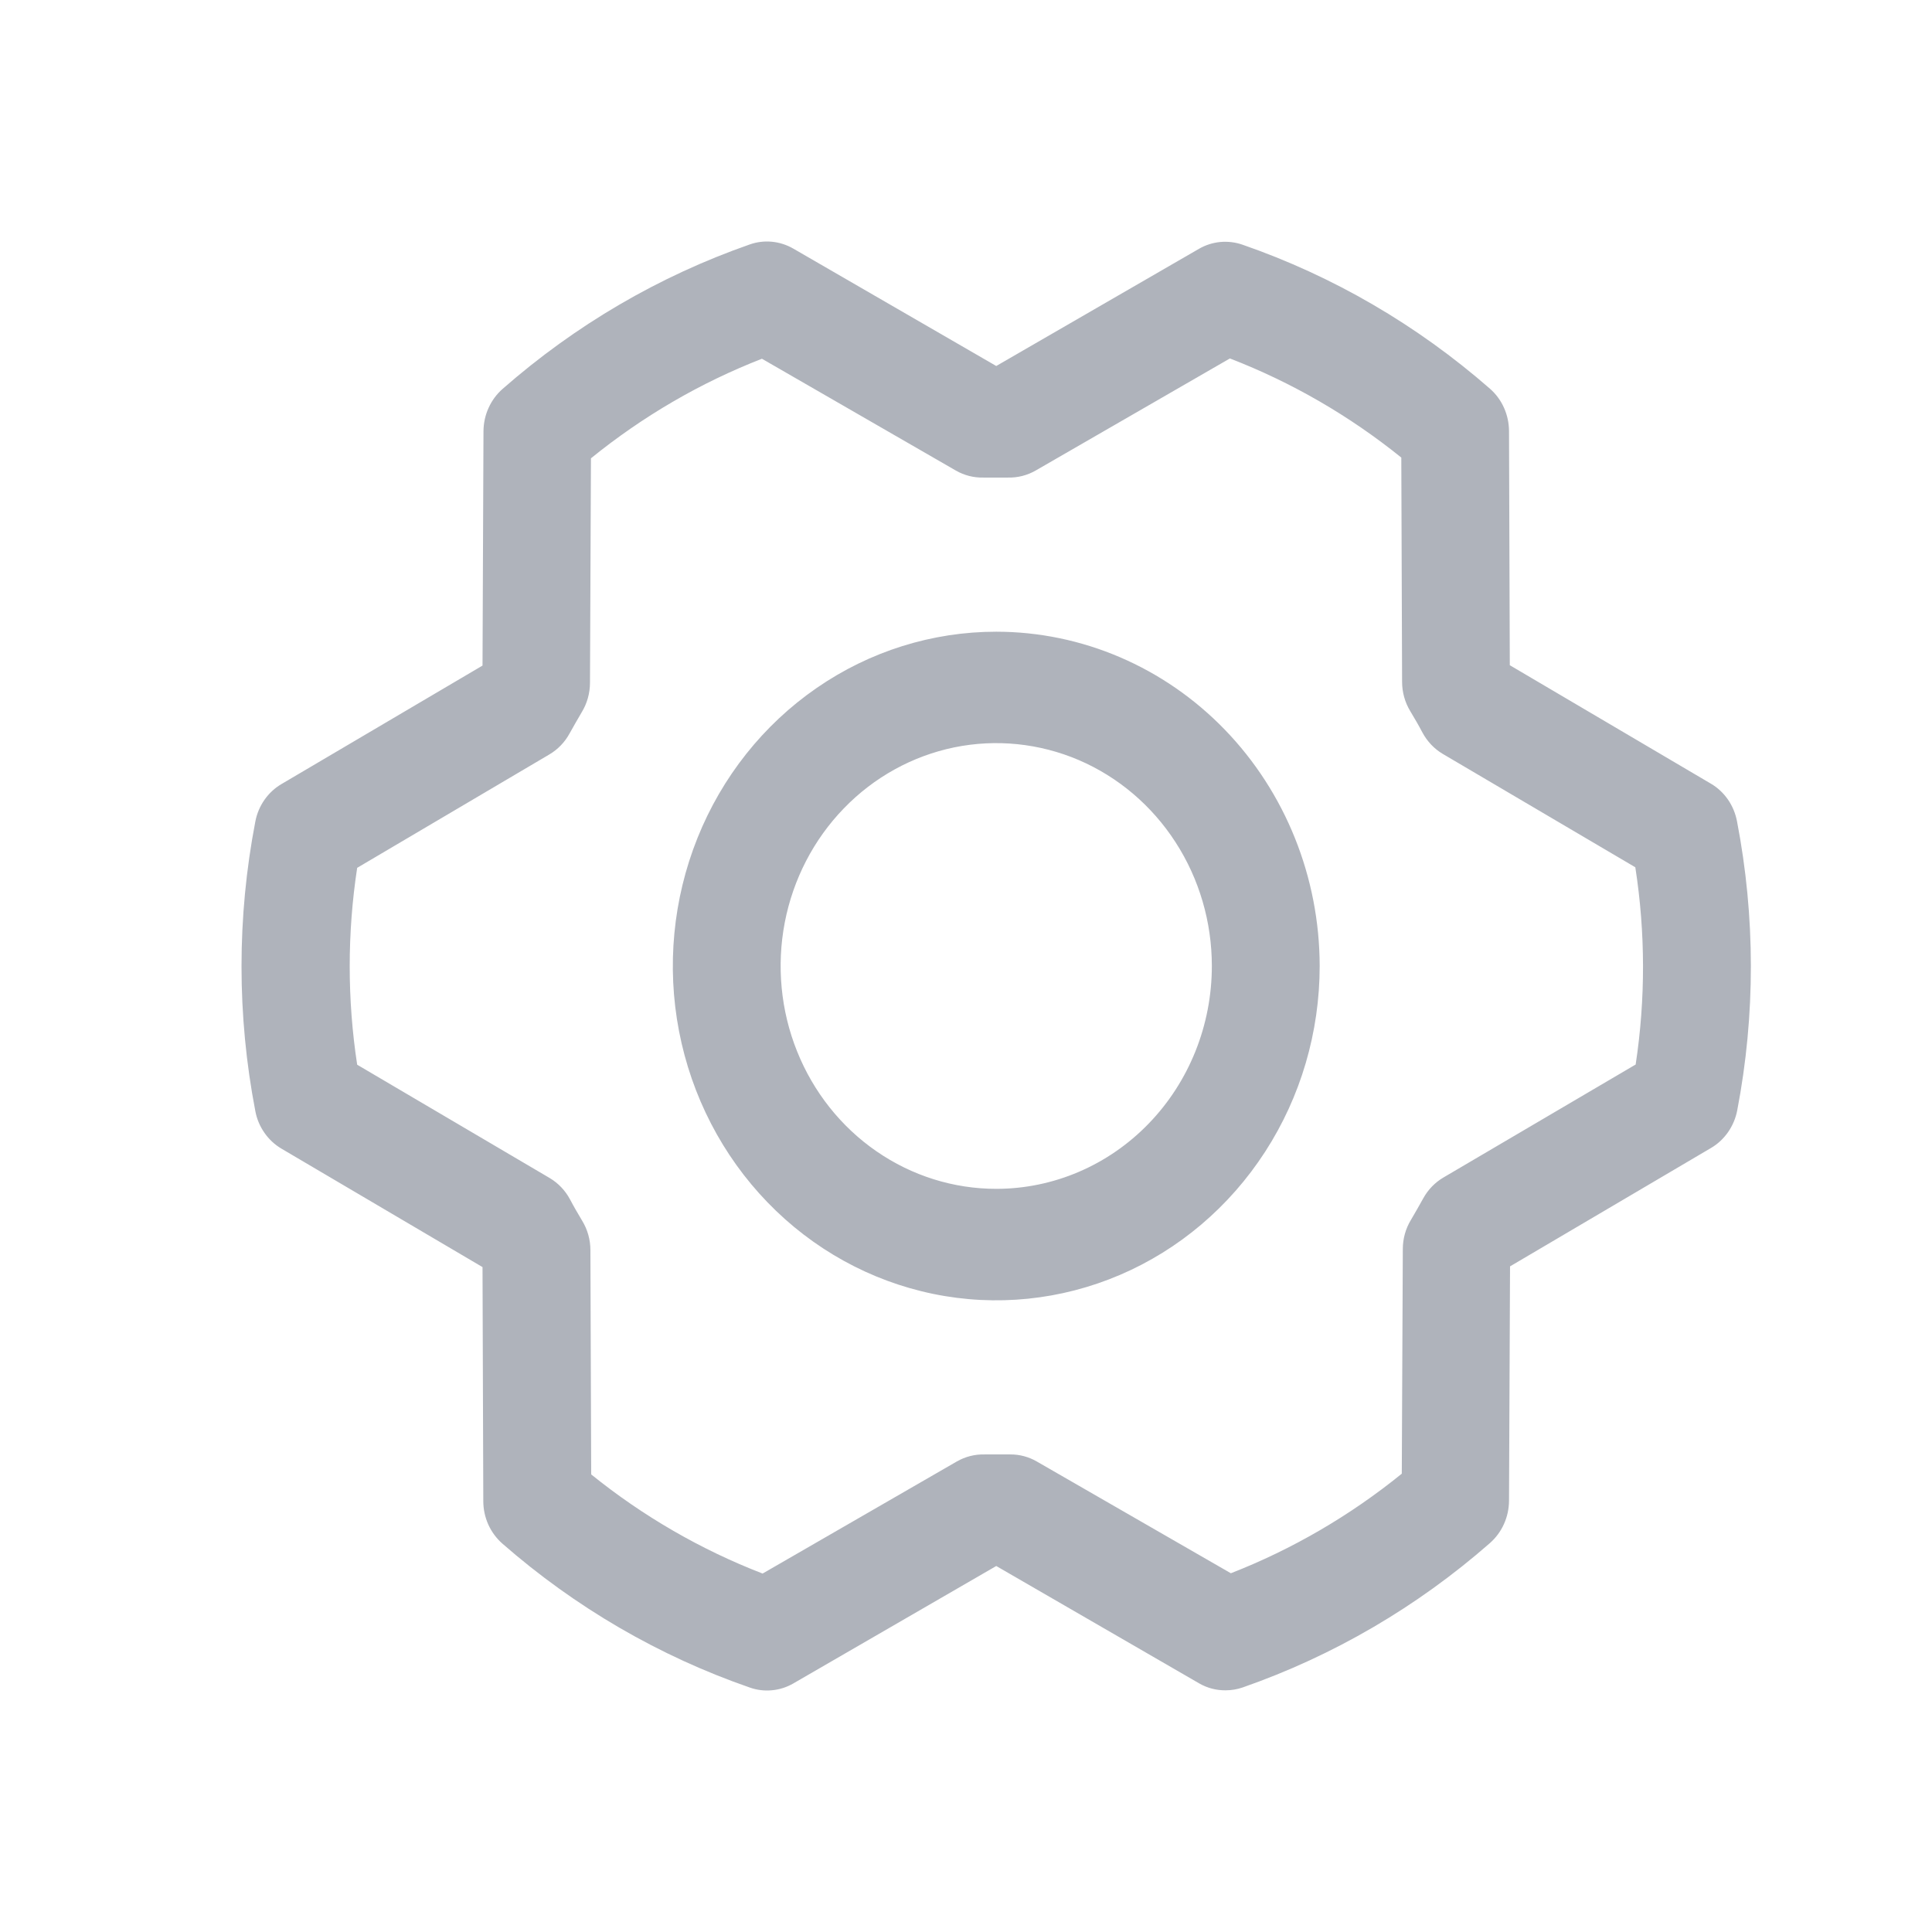 <svg width="32" height="32" viewBox="0 0 32 32" fill="none" xmlns="http://www.w3.org/2000/svg">
<path d="M16.501 10.463C15.442 10.463 14.406 10.787 13.525 11.396C12.644 12.004 11.957 12.869 11.552 13.881C11.147 14.893 11.04 16.006 11.247 17.08C11.454 18.154 11.964 19.141 12.713 19.915C13.462 20.69 14.417 21.217 15.456 21.431C16.495 21.645 17.572 21.535 18.551 21.116C19.53 20.697 20.366 19.987 20.955 19.076C21.544 18.166 21.858 17.095 21.858 16C21.856 14.532 21.291 13.124 20.287 12.086C19.283 11.048 17.921 10.464 16.501 10.463ZM16.501 19.691C15.795 19.691 15.104 19.475 14.517 19.069C13.93 18.664 13.472 18.087 13.202 17.413C12.931 16.738 12.861 15.996 12.998 15.28C13.136 14.564 13.476 13.906 13.976 13.39C14.475 12.873 15.112 12.522 15.804 12.379C16.497 12.237 17.215 12.31 17.868 12.589C18.52 12.869 19.078 13.342 19.47 13.949C19.863 14.556 20.072 15.27 20.072 16C20.072 16.979 19.696 17.918 19.026 18.61C18.357 19.302 17.448 19.691 16.501 19.691ZM28.77 13.602C28.745 13.472 28.694 13.349 28.619 13.241C28.544 13.134 28.448 13.044 28.336 12.979L25.007 11.018L24.994 7.139C24.993 7.005 24.965 6.874 24.91 6.752C24.856 6.631 24.776 6.524 24.678 6.438C23.47 5.382 22.08 4.573 20.58 4.053C20.462 4.012 20.337 3.997 20.213 4.008C20.088 4.02 19.968 4.058 19.859 4.121L16.501 6.062L13.14 4.118C13.031 4.055 12.91 4.016 12.786 4.004C12.661 3.992 12.536 4.007 12.418 4.049C10.919 4.572 9.53 5.384 8.324 6.442C8.226 6.528 8.146 6.636 8.092 6.757C8.037 6.877 8.009 7.009 8.008 7.143L7.992 11.024L4.663 12.986C4.551 13.051 4.455 13.141 4.38 13.248C4.305 13.356 4.253 13.479 4.229 13.608C3.924 15.191 3.924 16.82 4.229 18.403C4.253 18.533 4.305 18.656 4.38 18.763C4.455 18.871 4.551 18.96 4.663 19.026L7.992 20.987L8.005 24.865C8.005 24.999 8.034 25.131 8.088 25.252C8.143 25.373 8.222 25.48 8.321 25.567C9.528 26.623 10.919 27.432 12.419 27.951C12.537 27.993 12.662 28.008 12.786 27.996C12.91 27.985 13.031 27.946 13.14 27.883L16.501 25.938L19.862 27.882C19.995 27.959 20.145 27.998 20.298 27.997C20.395 27.997 20.492 27.981 20.584 27.949C22.083 27.426 23.472 26.615 24.678 25.558C24.776 25.471 24.856 25.364 24.91 25.243C24.965 25.122 24.993 24.991 24.994 24.857L25.011 20.975L28.34 19.014C28.451 18.949 28.547 18.859 28.622 18.752C28.697 18.644 28.749 18.521 28.774 18.391C29.077 16.81 29.075 15.182 28.77 13.602ZM27.096 17.629L23.908 19.503C23.768 19.585 23.652 19.705 23.573 19.849C23.508 19.965 23.44 20.087 23.371 20.203C23.282 20.348 23.235 20.516 23.235 20.688L23.218 24.409C22.361 25.104 21.406 25.66 20.387 26.058L17.171 24.206C17.037 24.129 16.887 24.089 16.734 24.09H16.713C16.578 24.09 16.442 24.09 16.307 24.09C16.147 24.086 15.989 24.126 15.849 24.206L12.631 26.063C11.609 25.668 10.652 25.115 9.792 24.421L9.779 20.707C9.779 20.534 9.732 20.366 9.643 20.22C9.574 20.104 9.506 19.989 9.442 19.867C9.364 19.72 9.248 19.598 9.108 19.514L5.916 17.635C5.751 16.555 5.751 15.454 5.916 14.374L9.099 12.496C9.238 12.414 9.354 12.295 9.433 12.15C9.498 12.035 9.566 11.913 9.635 11.797C9.724 11.652 9.771 11.483 9.772 11.312L9.788 7.591C10.645 6.896 11.6 6.339 12.62 5.942L15.832 7.794C15.971 7.874 16.129 7.914 16.289 7.91C16.424 7.91 16.56 7.91 16.695 7.91C16.855 7.914 17.013 7.874 17.153 7.794L20.371 5.937C21.393 6.332 22.35 6.885 23.21 7.579L23.223 11.293C23.223 11.465 23.27 11.634 23.359 11.78C23.428 11.895 23.496 12.011 23.56 12.133C23.639 12.28 23.754 12.402 23.895 12.486L27.086 14.365C27.254 15.446 27.256 16.547 27.092 17.629H27.096Z" fill="#AFB3BB"/>
</svg>
